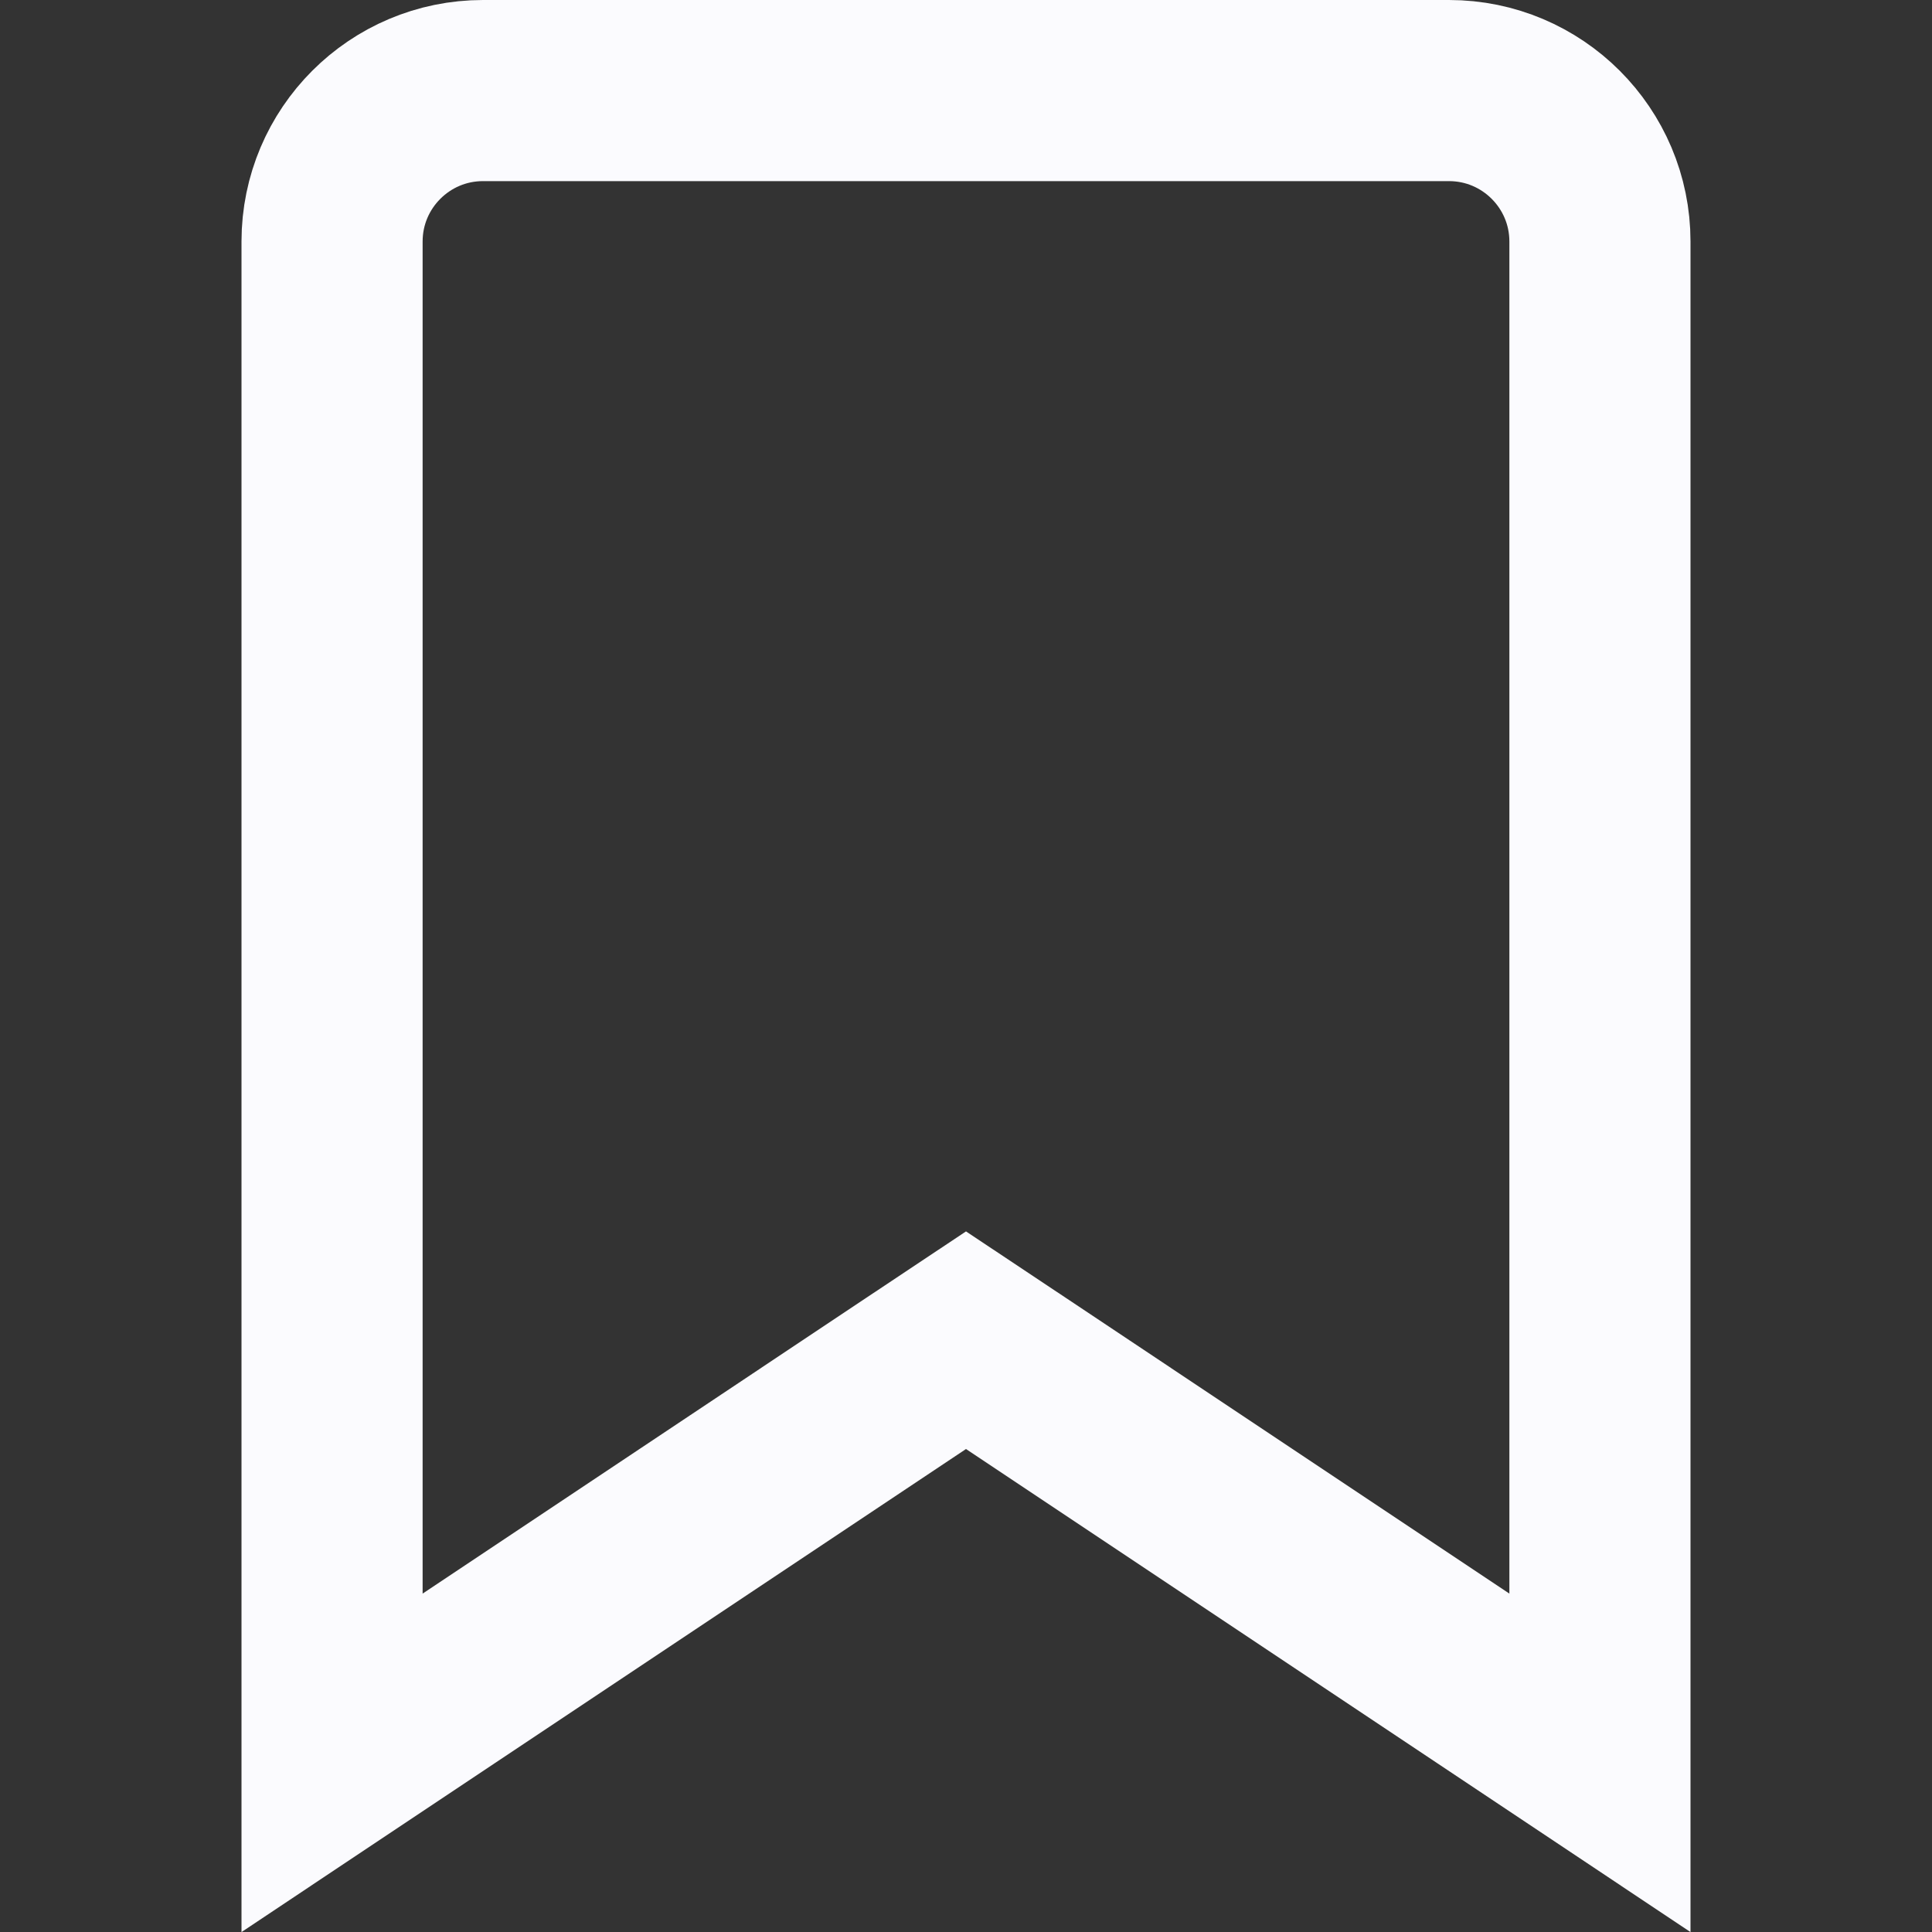 <svg width="16" height="16" viewBox="0 0 16 16" fill="none" xmlns="http://www.w3.org/2000/svg">
<rect x="0" y="0" width="16" height="16" fill="#333333" stroke="none"/>
<path d="M8.416 11.376L8 11.099L7.584 11.376L2.75 14.599V2C2.75 1.31 3.31 0.75 4 0.75H12C12.69 0.75 13.25 1.31 13.25 2V14.599L8.416 11.376Z" stroke="#FBFBFE" stroke-width="1.5"/>
</svg>
